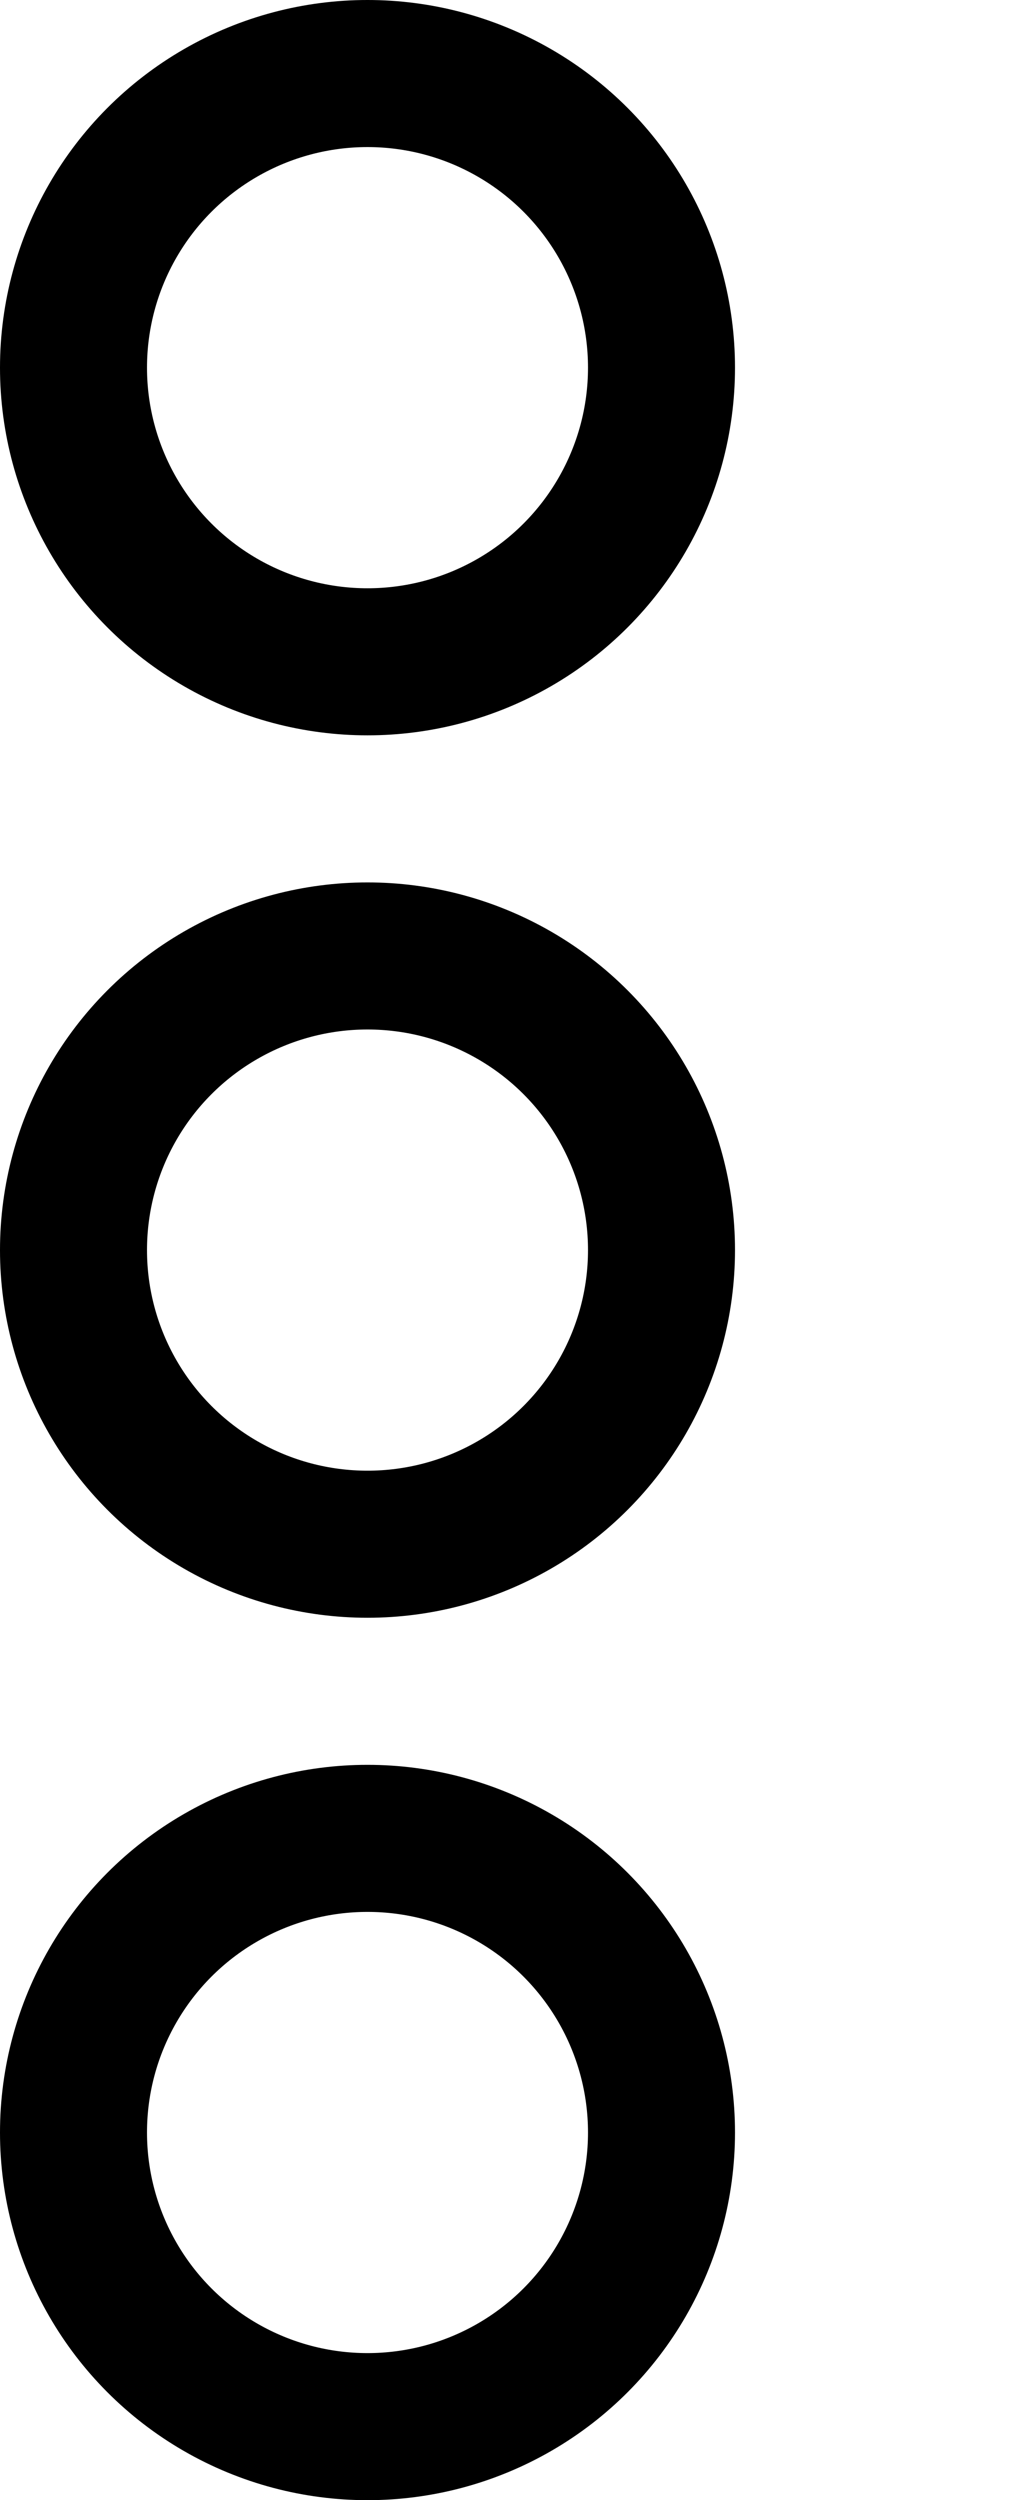 <svg width="7" height="17" viewBox="0 0 7 17" fill="none" xmlns="http://www.w3.org/2000/svg">
<circle cx="2.5" cy="2.5" r="2" stroke="black"/>
<circle cx="2.5" cy="8.5" r="2" stroke="black"/>
<circle cx="2.5" cy="14.5" r="2" stroke="black"/>
</svg>
